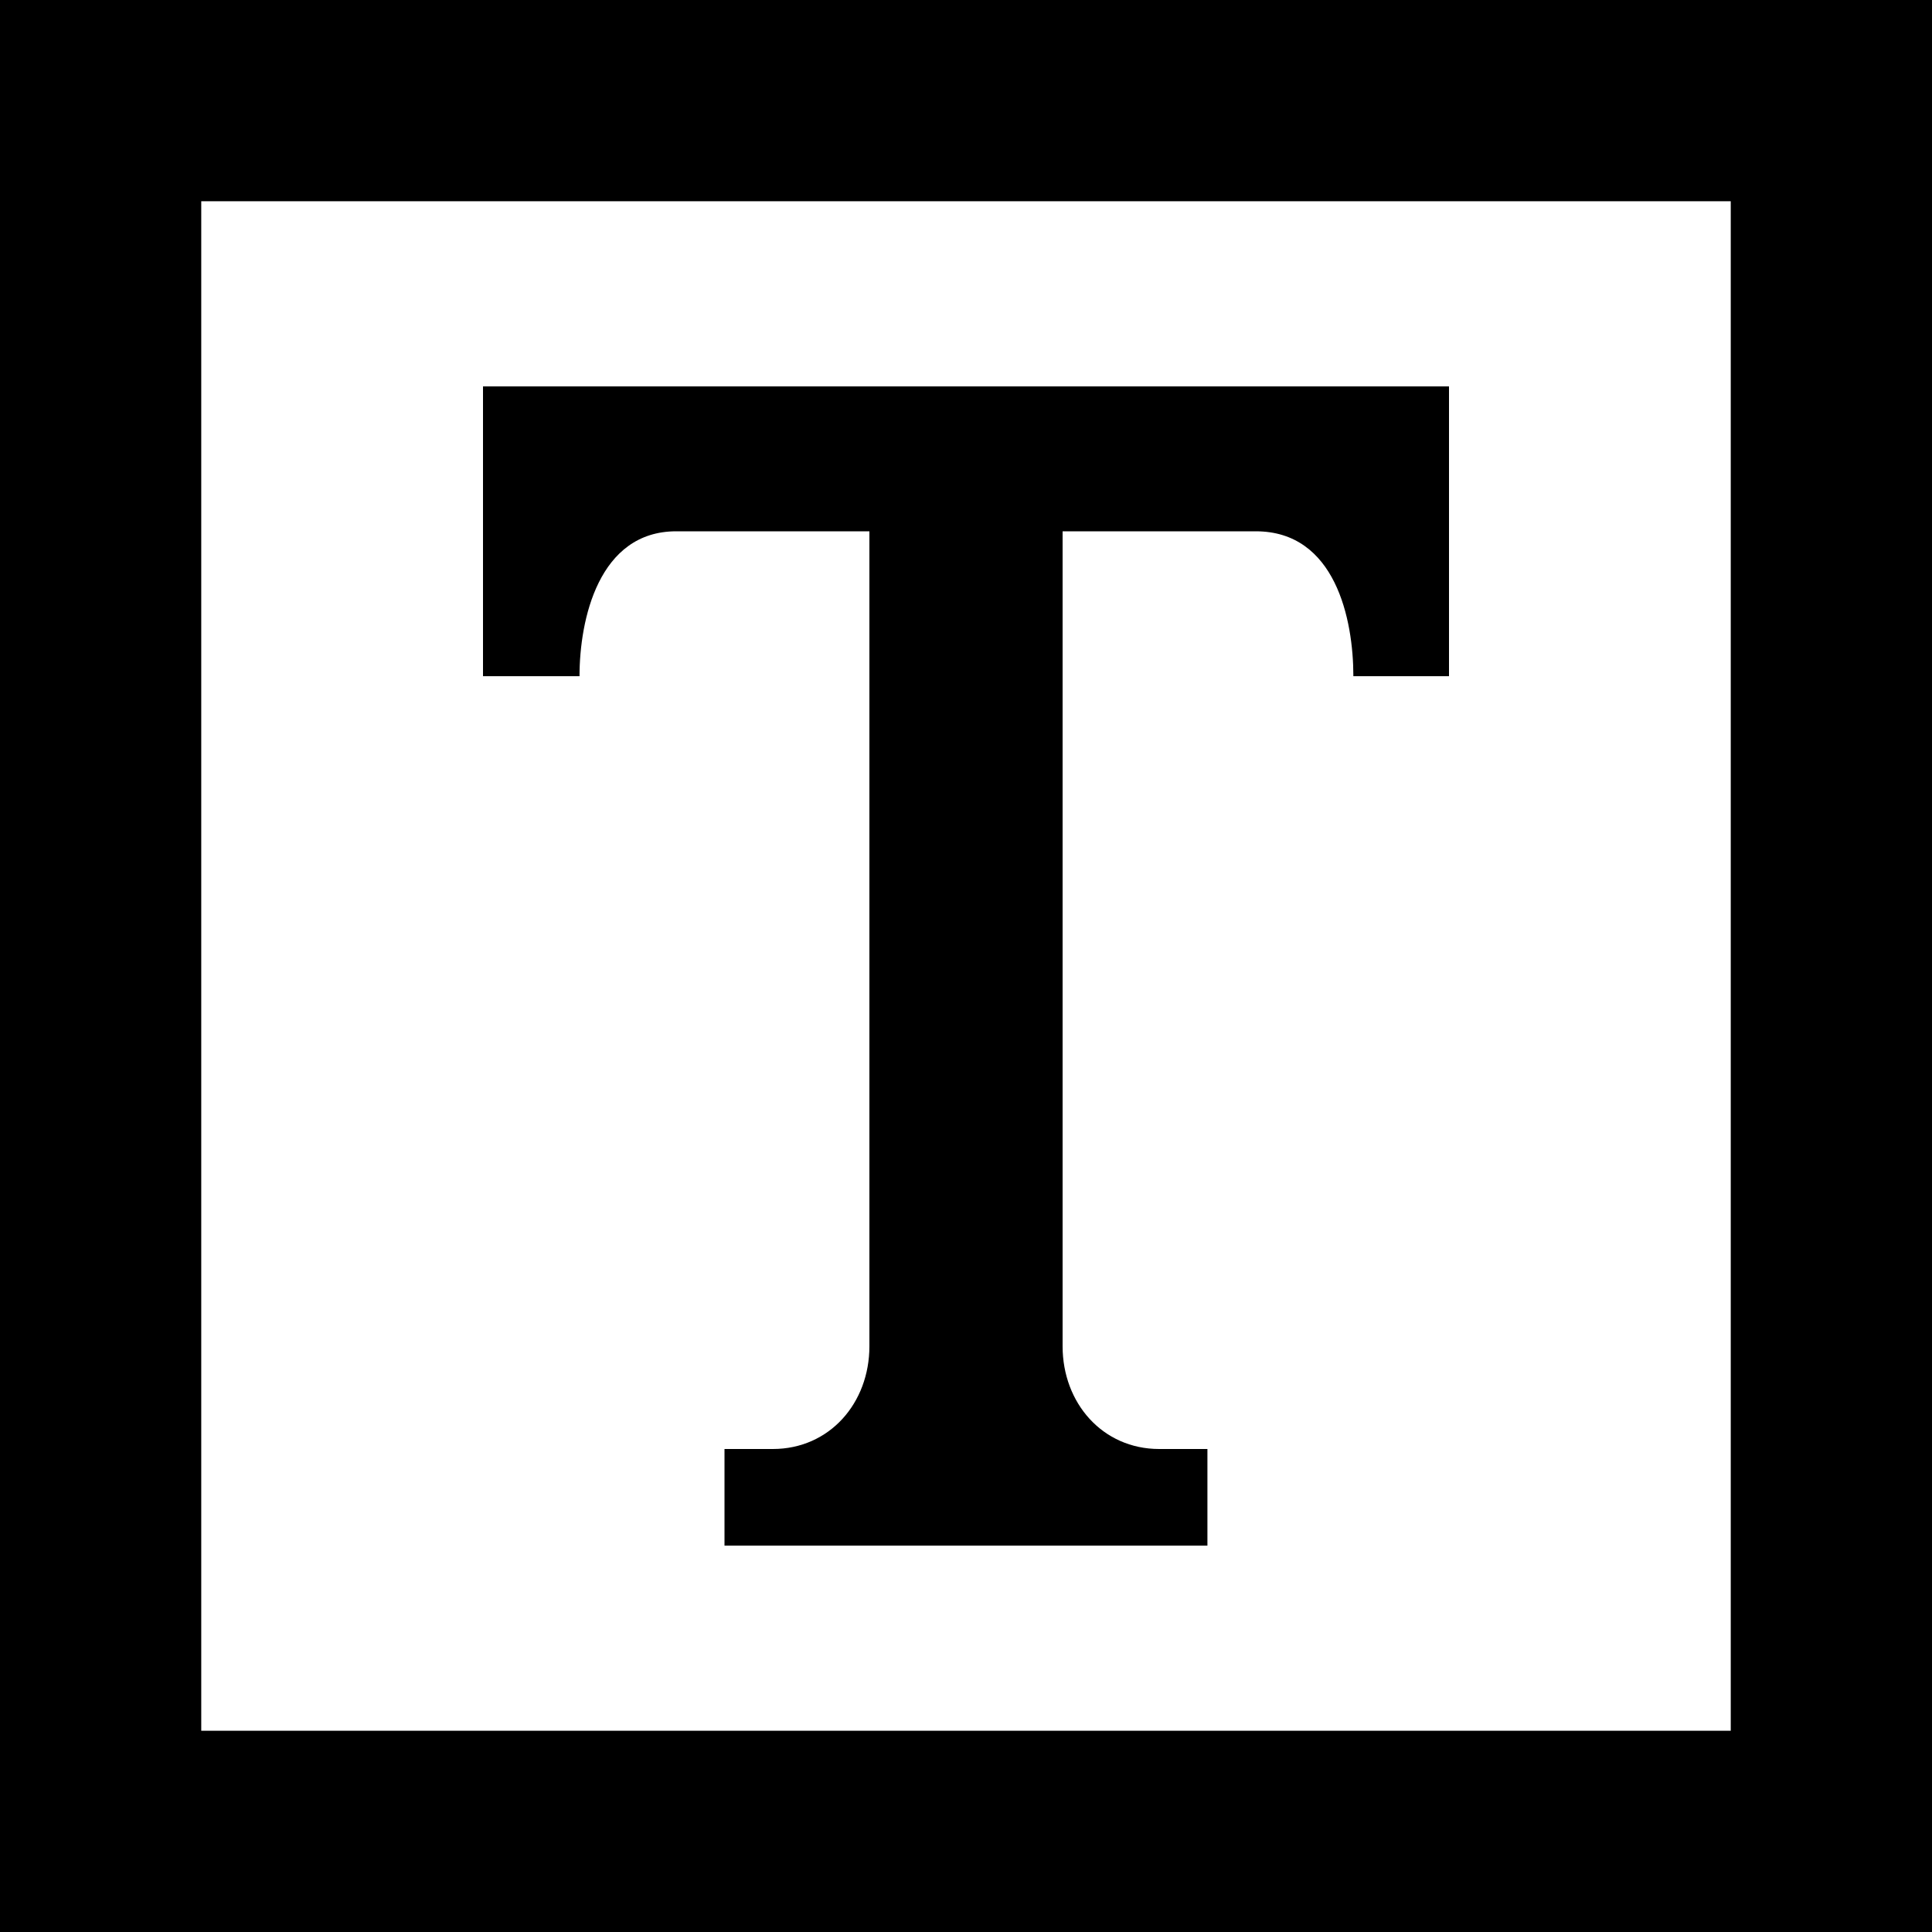 <?xml version="1.0" encoding="utf-8"?>
<svg width="24" height="24" viewBox="0 0 24 24" xmlns="http://www.w3.org/2000/svg">
  <defs/>
  <path d="M 18 4.8 L 6 4.8 L 6 8.4 L 7.199 8.4 C 7.199 7.696 7.437 6.6 8.4 6.6 L 10.8 6.6 L 10.8 16.724 C 10.8 17.429 10.305 18 9.6 18 L 9 18 L 9 19.2 L 14.999 19.2 L 14.999 18 L 14.4 18 C 13.696 18 13.2 17.429 13.2 16.724 L 13.2 6.6 L 15.6 6.6 C 16.59 6.6 16.812 7.696 16.812 8.4 L 18 8.4 L 18 4.8 Z"/>
  <rect width="24" height="24" style="stroke: rgb(0, 0, 0); fill: rgba(255, 255, 255, 0); stroke-width: 5px;"/>
</svg>